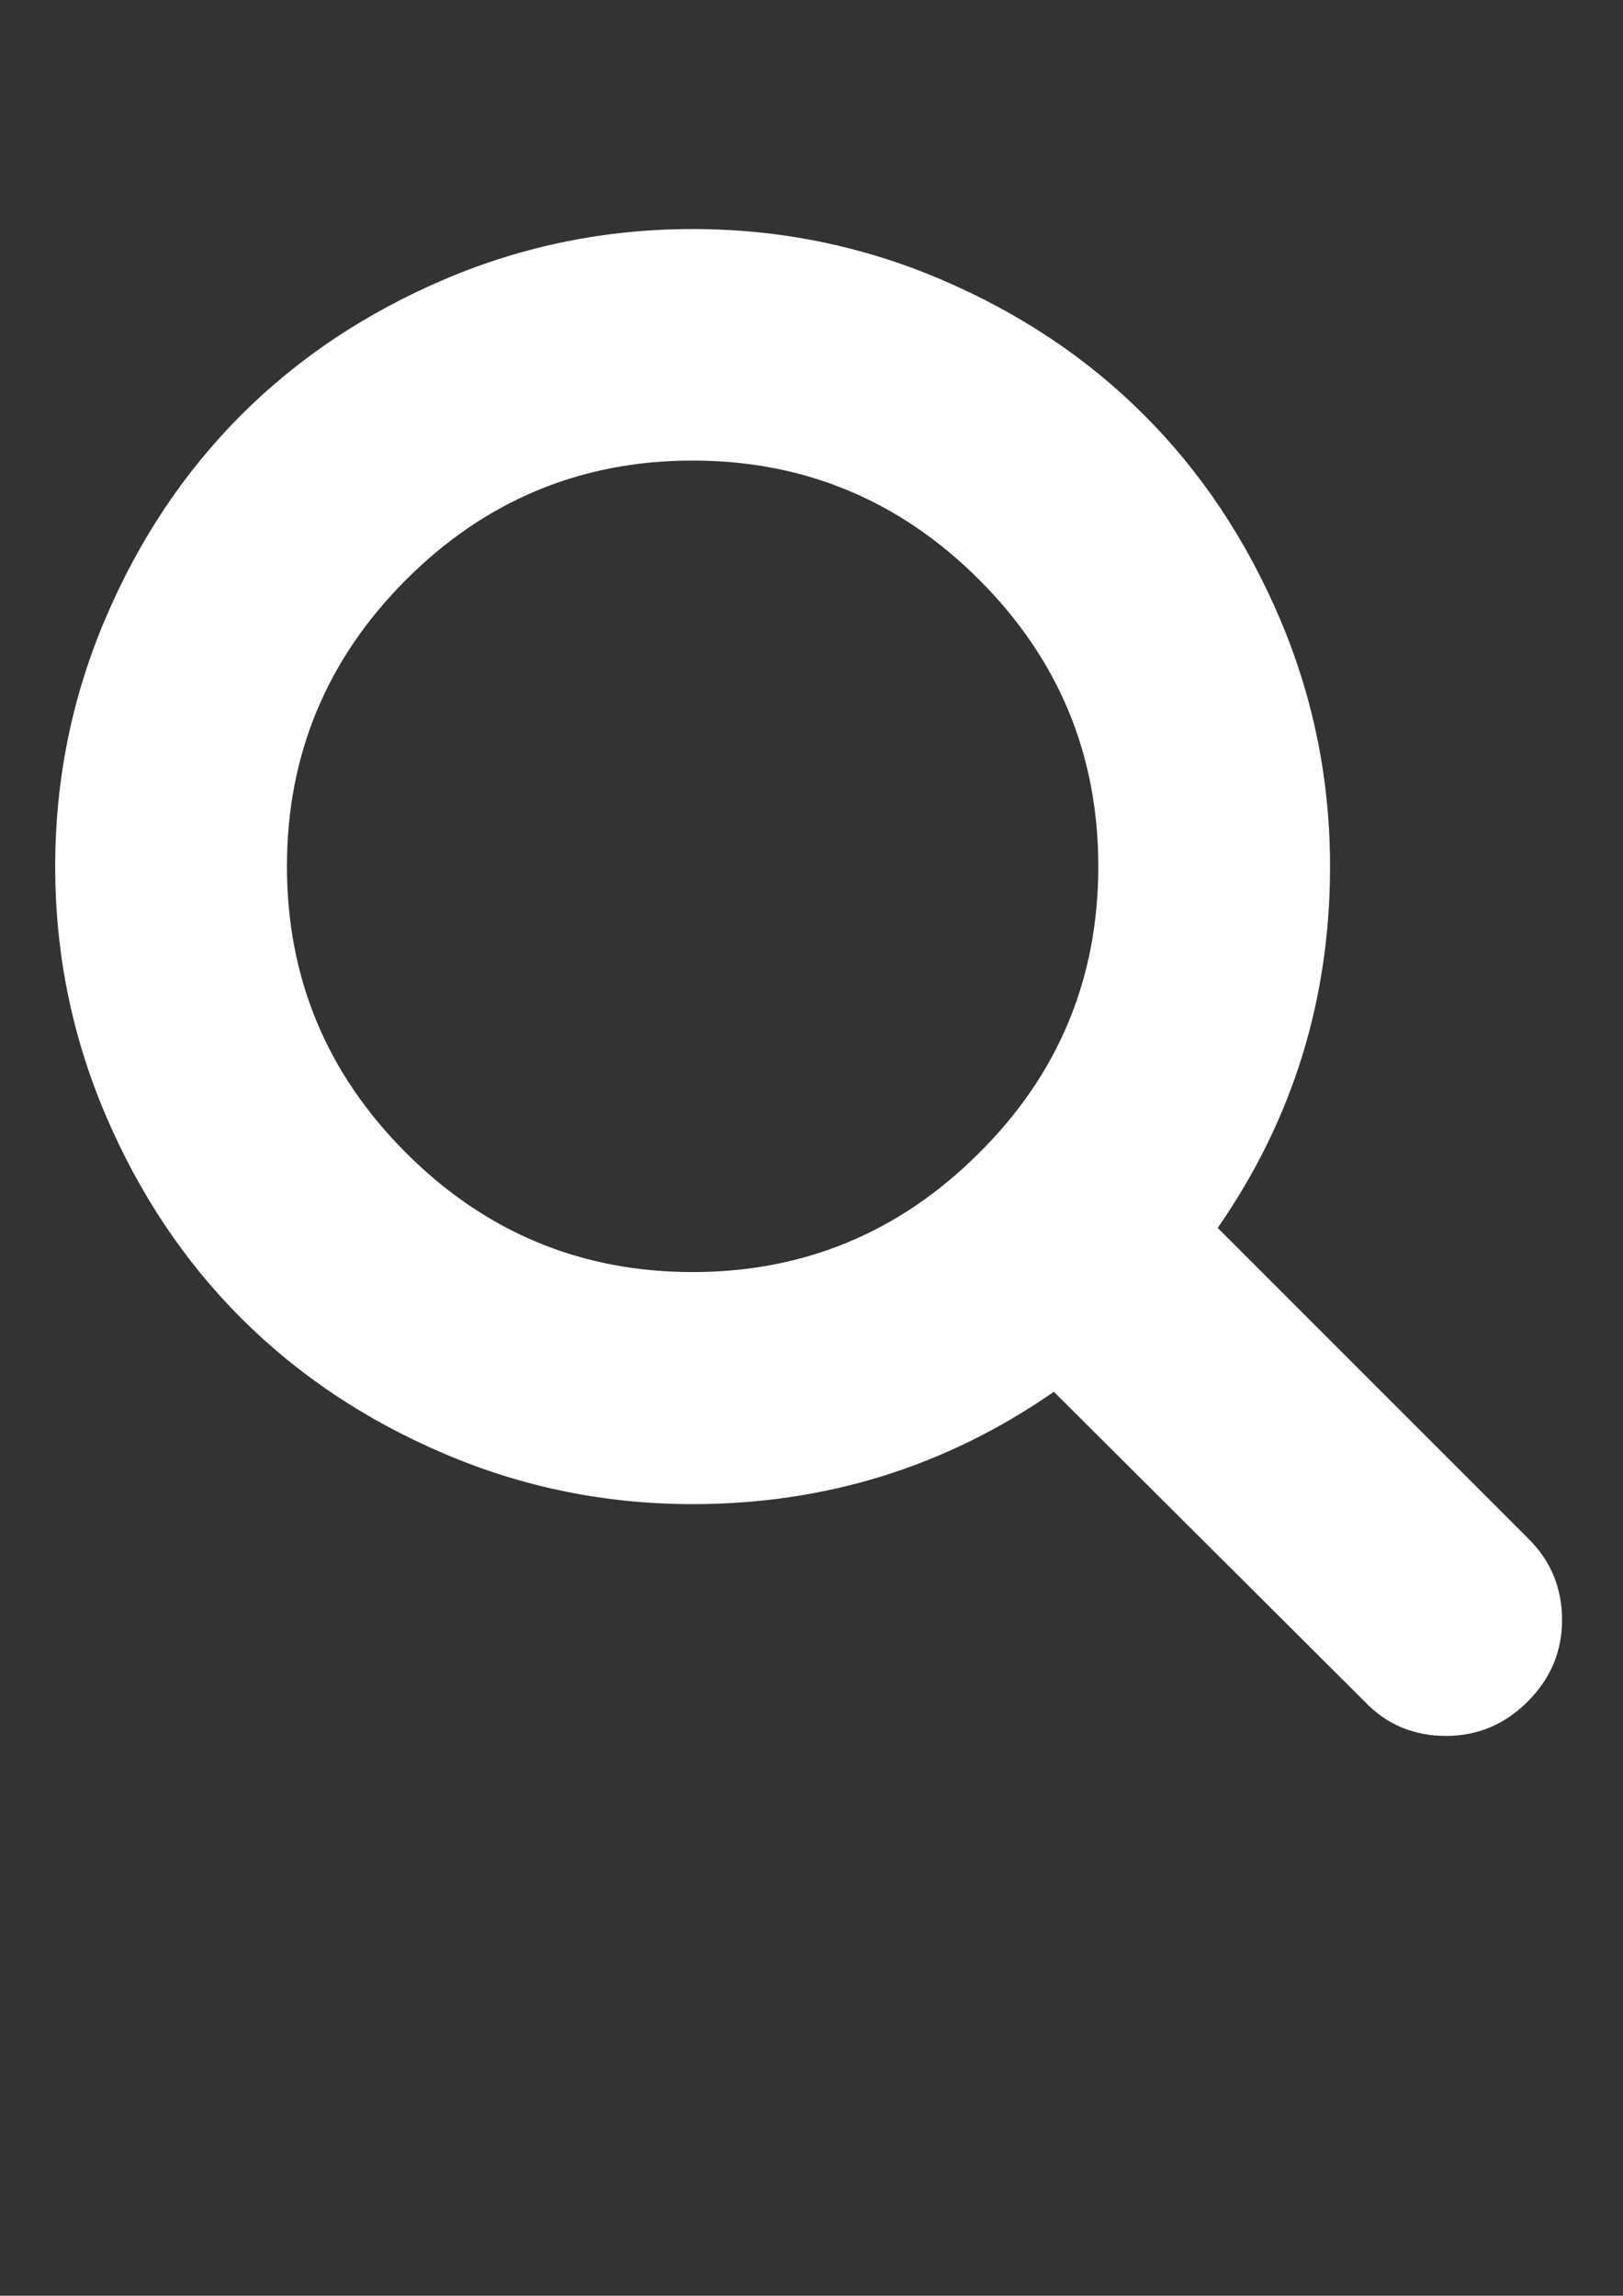 <?xml version="1.0" encoding="utf-8"?>
<!-- Generator: Adobe Illustrator 18.1.1, SVG Export Plug-In . SVG Version: 6.00 Build 0)  -->
<!DOCTYPE svg PUBLIC "-//W3C//DTD SVG 1.1//EN" "http://www.w3.org/Graphics/SVG/1.1/DTD/svg11.dtd">
<svg version="1.1"
	 id="svg3025" inkscape:version="0.48.3.1 r9886" sodipodi:docname="search_font_awesome.svg" xmlns:cc="http://creativecommons.org/ns#" xmlns:dc="http://purl.org/dc/elements/1.1/" xmlns:rdf="http://www.w3.org/1999/02/22-rdf-syntax-ns#" xmlns:inkscape="http://www.inkscape.org/namespaces/inkscape" xmlns:sodipodi="http://sodipodi.sourceforge.net/DTD/sodipodi-0.dtd" xmlns:svg="http://www.w3.org/2000/svg"
	 xmlns="http://www.w3.org/2000/svg" xmlns:xlink="http://www.w3.org/1999/xlink" x="0px" y="0px" viewBox="0 0 595.3 841.9"
	 enable-background="new 0 0 595.3 841.9" xml:space="preserve">
<rect x="0" y="0" width="595.3" height="841.9" fill="#333333" stroke="none"/>
<sodipodi:namedview  inkscape:current-layer="svg3025" inkscape:window-maximized="0" inkscape:window-y="25" inkscape:window-x="0" inkscape:window-height="480" inkscape:pageshadow="2" inkscape:pageopacity="0" inkscape:window-width="640" inkscape:cx="896" inkscape:cy="896" borderopacity="1" showgrid="false" inkscape:zoom="0.13169643" objecttolerance="10" gridtolerance="10" guidetolerance="10" pagecolor="#ffffff" bordercolor="#666666" id="namedview3031">
	</sodipodi:namedview>
<g id="g3027" transform="matrix(1,0,0,-1,60.746,1201.898)">
	<path id="path3029" inkscape:connector-curvature="0" fill="#FFFFFF" d="M342.1,884.2c0,41-14.6,76-43.7,105.1
		s-64.2,43.7-105.1,43.7s-76-14.6-105.1-43.7s-43.7-64.2-43.7-105.1c0-41,14.6-76,43.7-105.1c29.1-29.1,64.2-43.7,105.1-43.7
		s76,14.6,105.1,43.7C327.6,808.1,342.1,843.2,342.1,884.2z M512.2,607.8c0-11.5-4.2-21.5-12.6-29.9s-18.4-12.6-29.9-12.6
		c-12,0-21.9,4.2-29.9,12.6l-114,113.6c-39.6-27.5-83.8-41.2-132.5-41.2c-31.7,0-62,6.1-90.9,18.4s-53.8,28.9-74.7,49.8
		c-20.9,20.9-37.5,45.8-49.8,74.7s-18.4,59.2-18.4,90.9c0,31.7,6.1,62,18.4,90.9s28.9,53.8,49.8,74.7c20.9,20.9,45.8,37.5,74.7,49.8
		c28.9,12.3,59.2,18.4,90.9,18.4s62-6.1,90.9-18.4c28.9-12.3,53.8-28.9,74.7-49.8c20.9-20.9,37.5-45.8,49.8-74.7
		c12.3-28.9,18.4-59.2,18.4-90.9c0-48.7-13.7-92.9-41.2-132.5l113.9-113.9C508.1,629.5,512.2,619.5,512.2,607.8z"/>
</g>
</svg>
